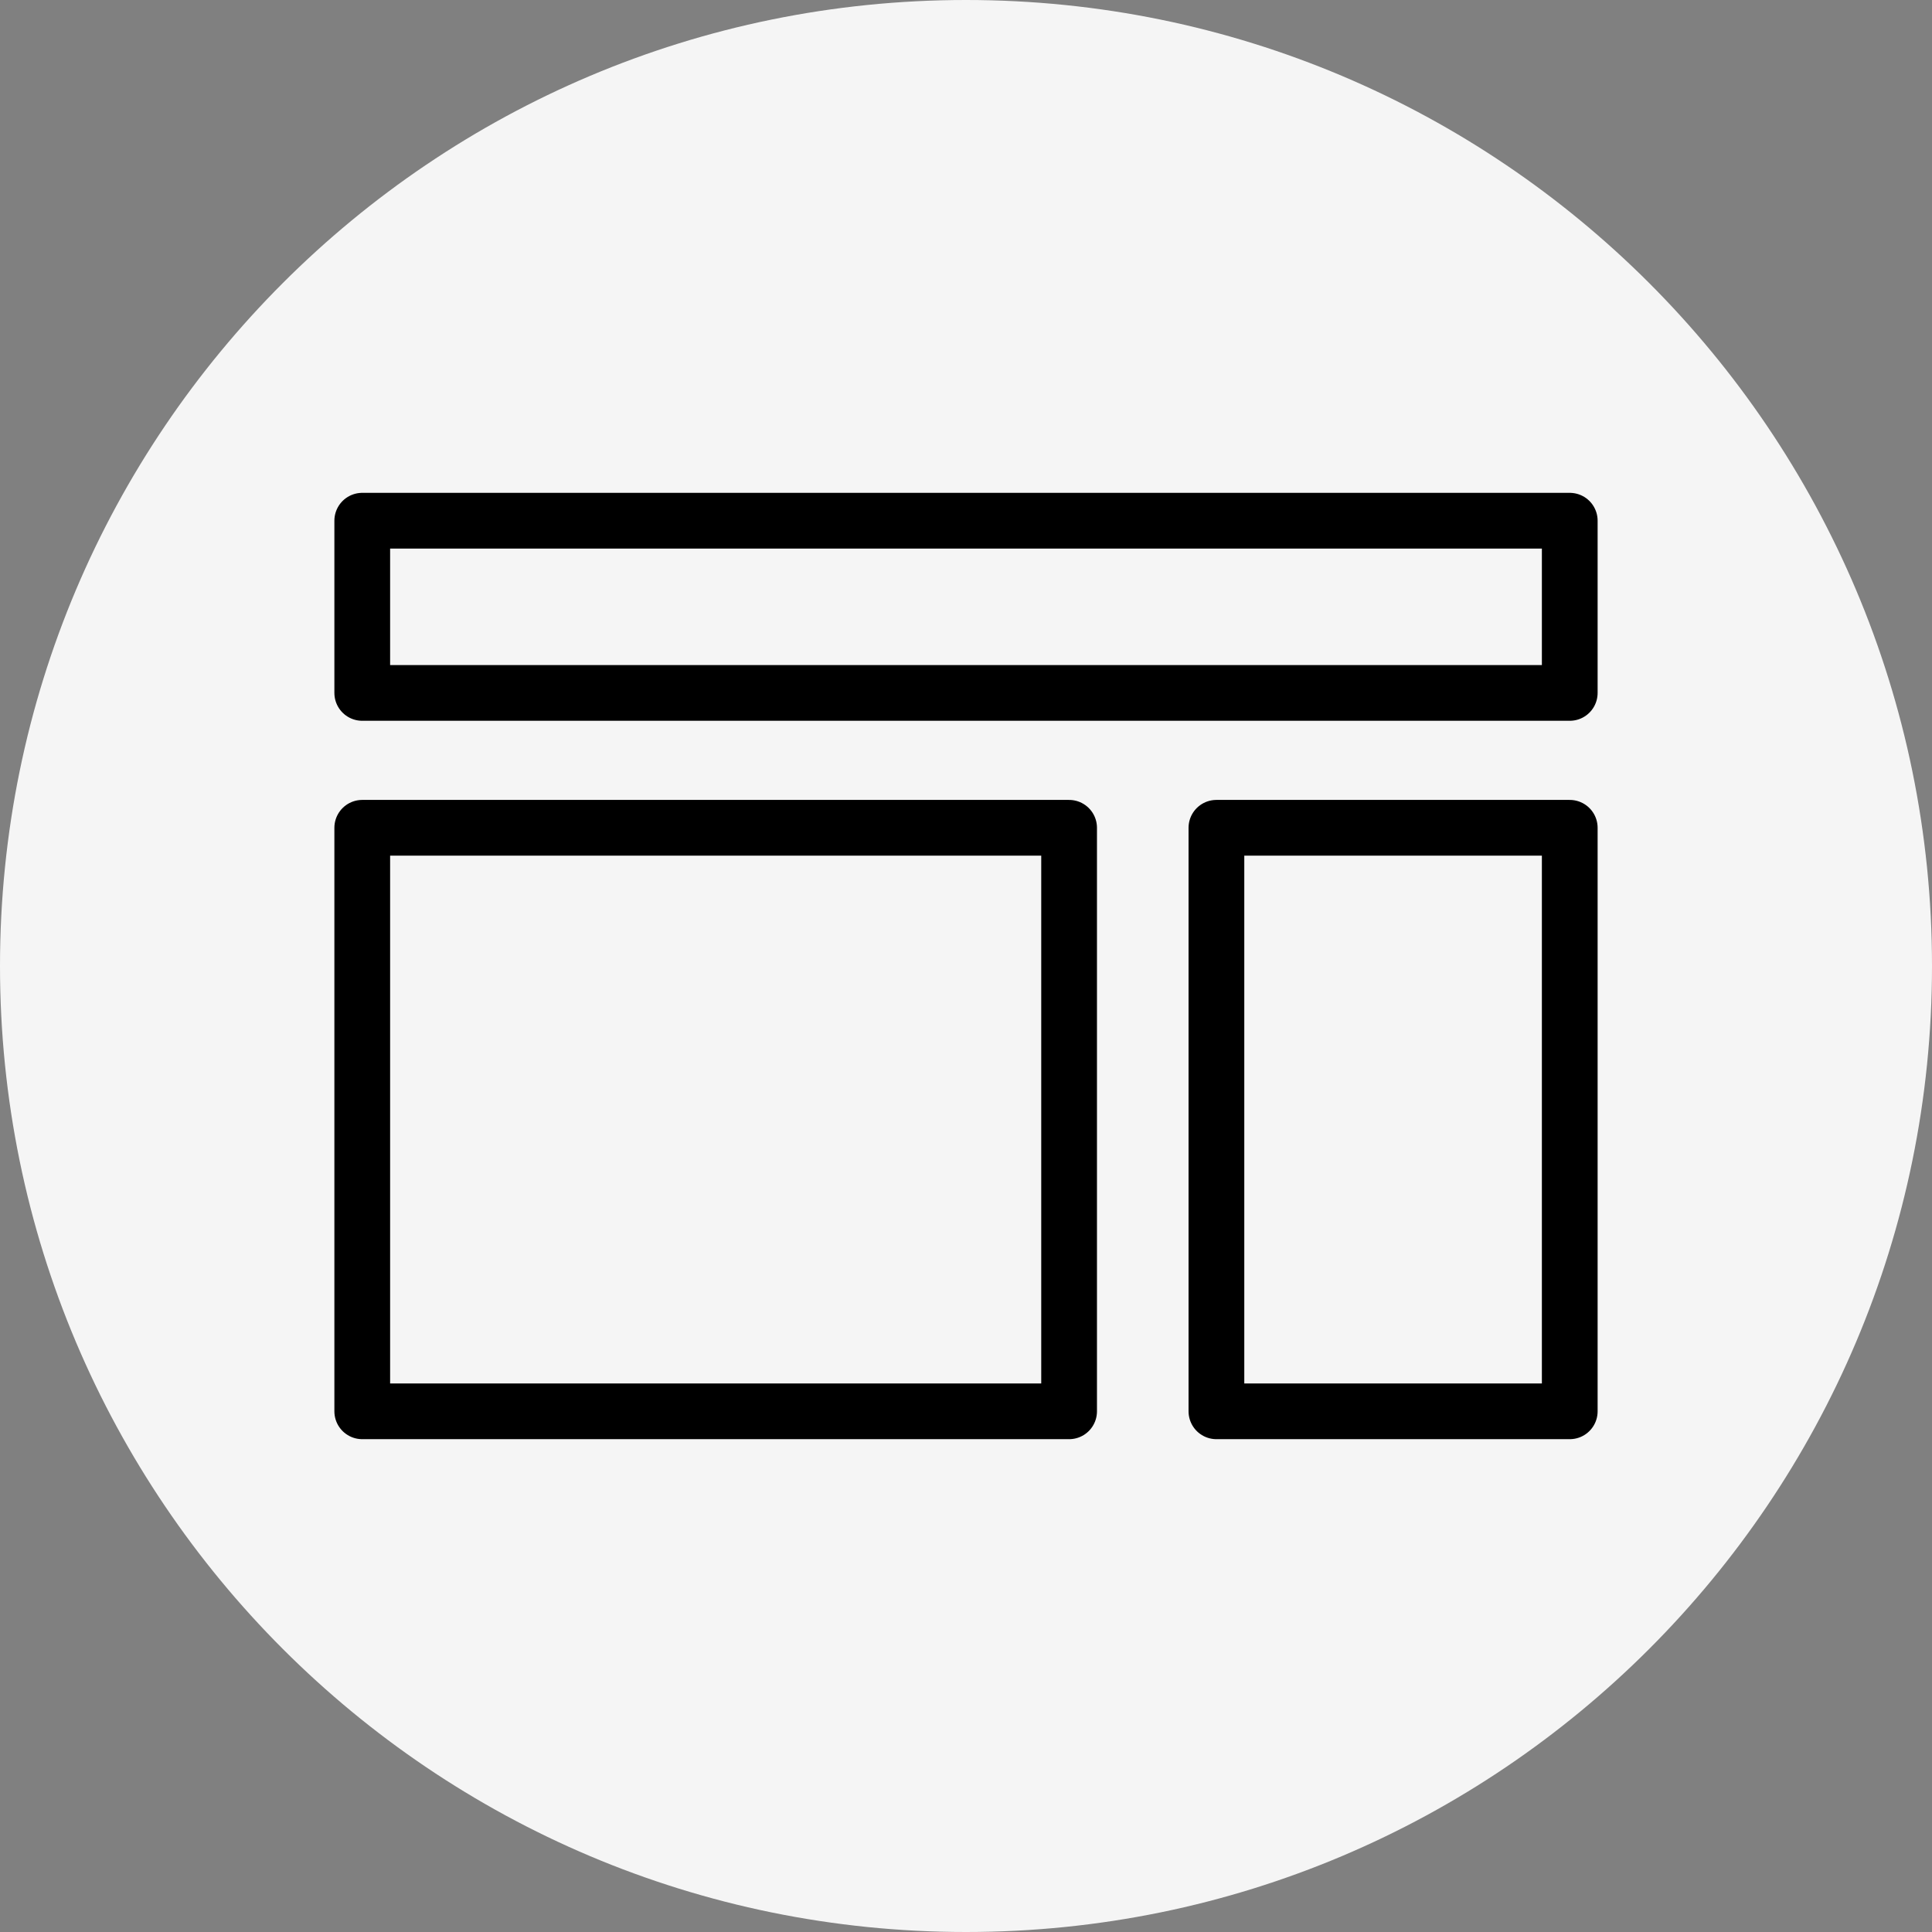 <svg width="104" height="104" viewBox="0 0 104 104" fill="none"
    xmlns="http://www.w3.org/2000/svg">
    <rect x="0" y="0" width="104" height="104" fill="#808080" stroke="none"/>
    <path d="M52 104C80.719 104 104 80.719 104 52C104 23.281 80.719 0 52 0C23.281 0 0 23.281 0 52C0 80.719 23.281 104 52 104Z" fill="#F5F5F5"/>
    <path d="M84.5 28.03H19.5V37.3H84.5V28.03Z" stroke="black" stroke-width="3" stroke-miterlimit="10" stroke-linecap="round" stroke-linejoin="round"/>
    <path d="M57.55 44.56H19.5V75.971H57.55V44.56Z" stroke="black" stroke-width="3" stroke-miterlimit="10" stroke-linecap="round" stroke-linejoin="round"/>
    <path d="M84.5 44.56H65.48V75.971H84.5V44.56Z" stroke="black" stroke-width="3" stroke-miterlimit="10" stroke-linecap="round" stroke-linejoin="round"/>
</svg>
